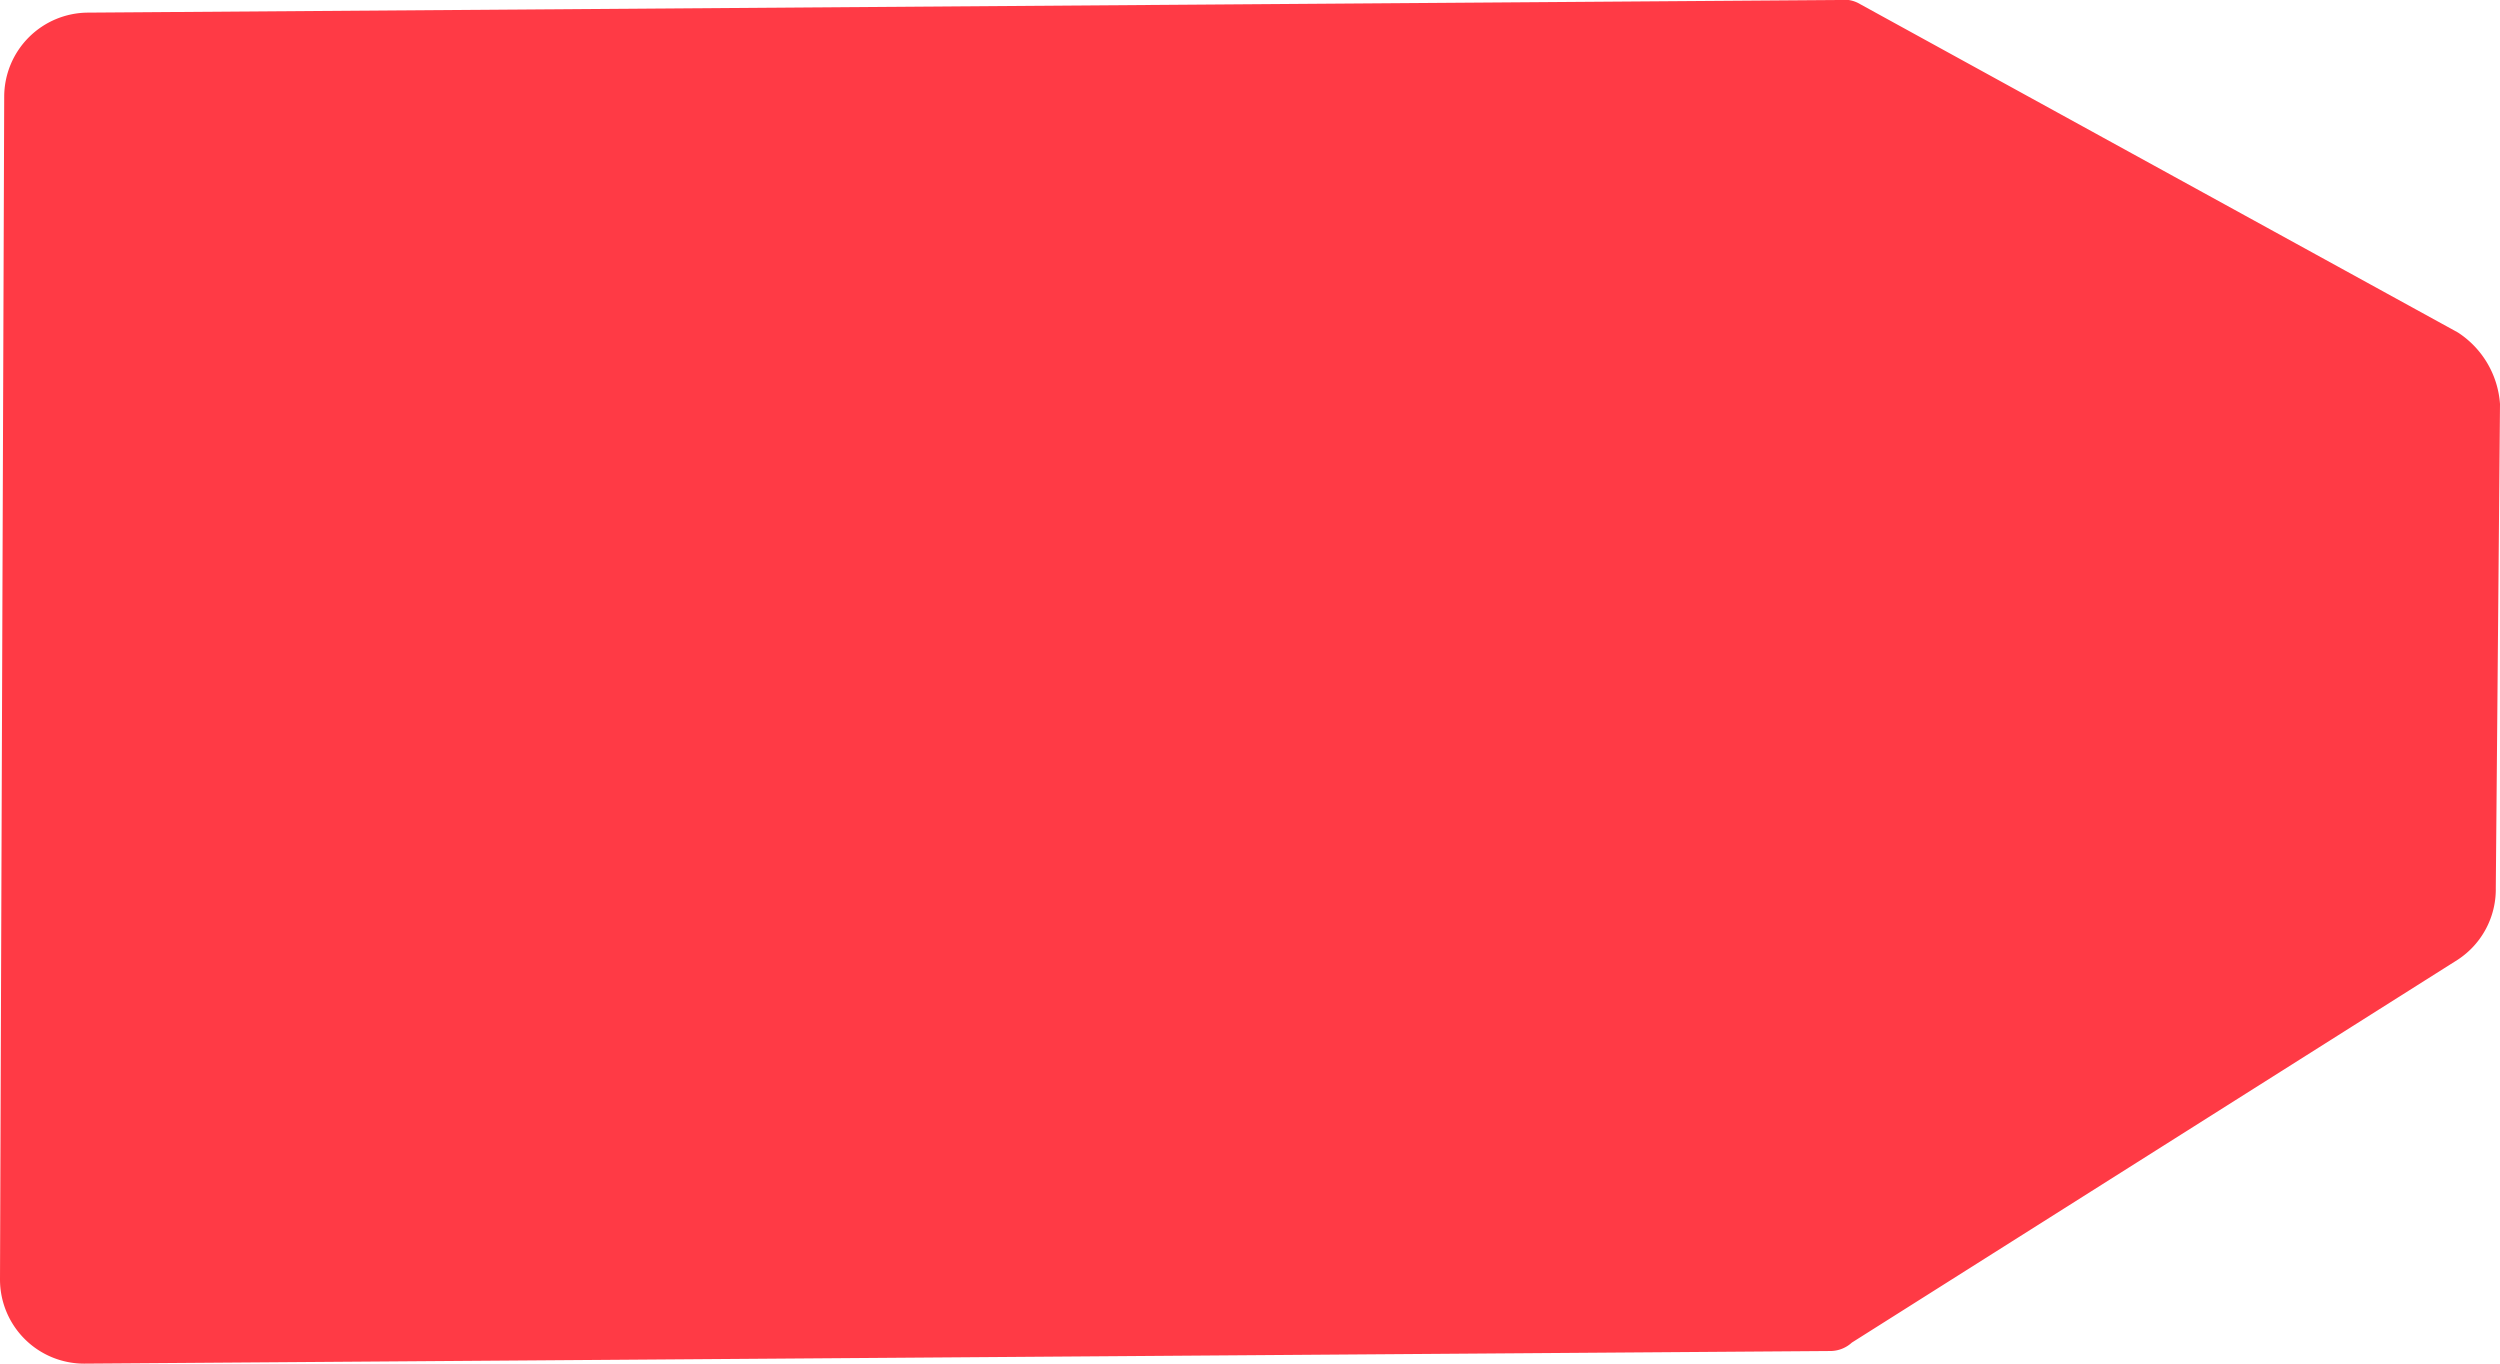 <svg id="Слой_1" data-name="Слой 1" xmlns="http://www.w3.org/2000/svg" viewBox="0 0 59.4 32.4"><path d="M58.4 7.9L44.2.1a.75.75 0 00-.5-.1L2.1.3a2 2 0 00-2 2L0 30.4a2 2 0 002 2l41.5-.3a.76.76 0 00.5-.2l14.4-9.1a2 2 0 00.9-1.7l.1-11.5a2.21 2.21 0 00-1-1.7z" fill="#ff3a45"/></svg>